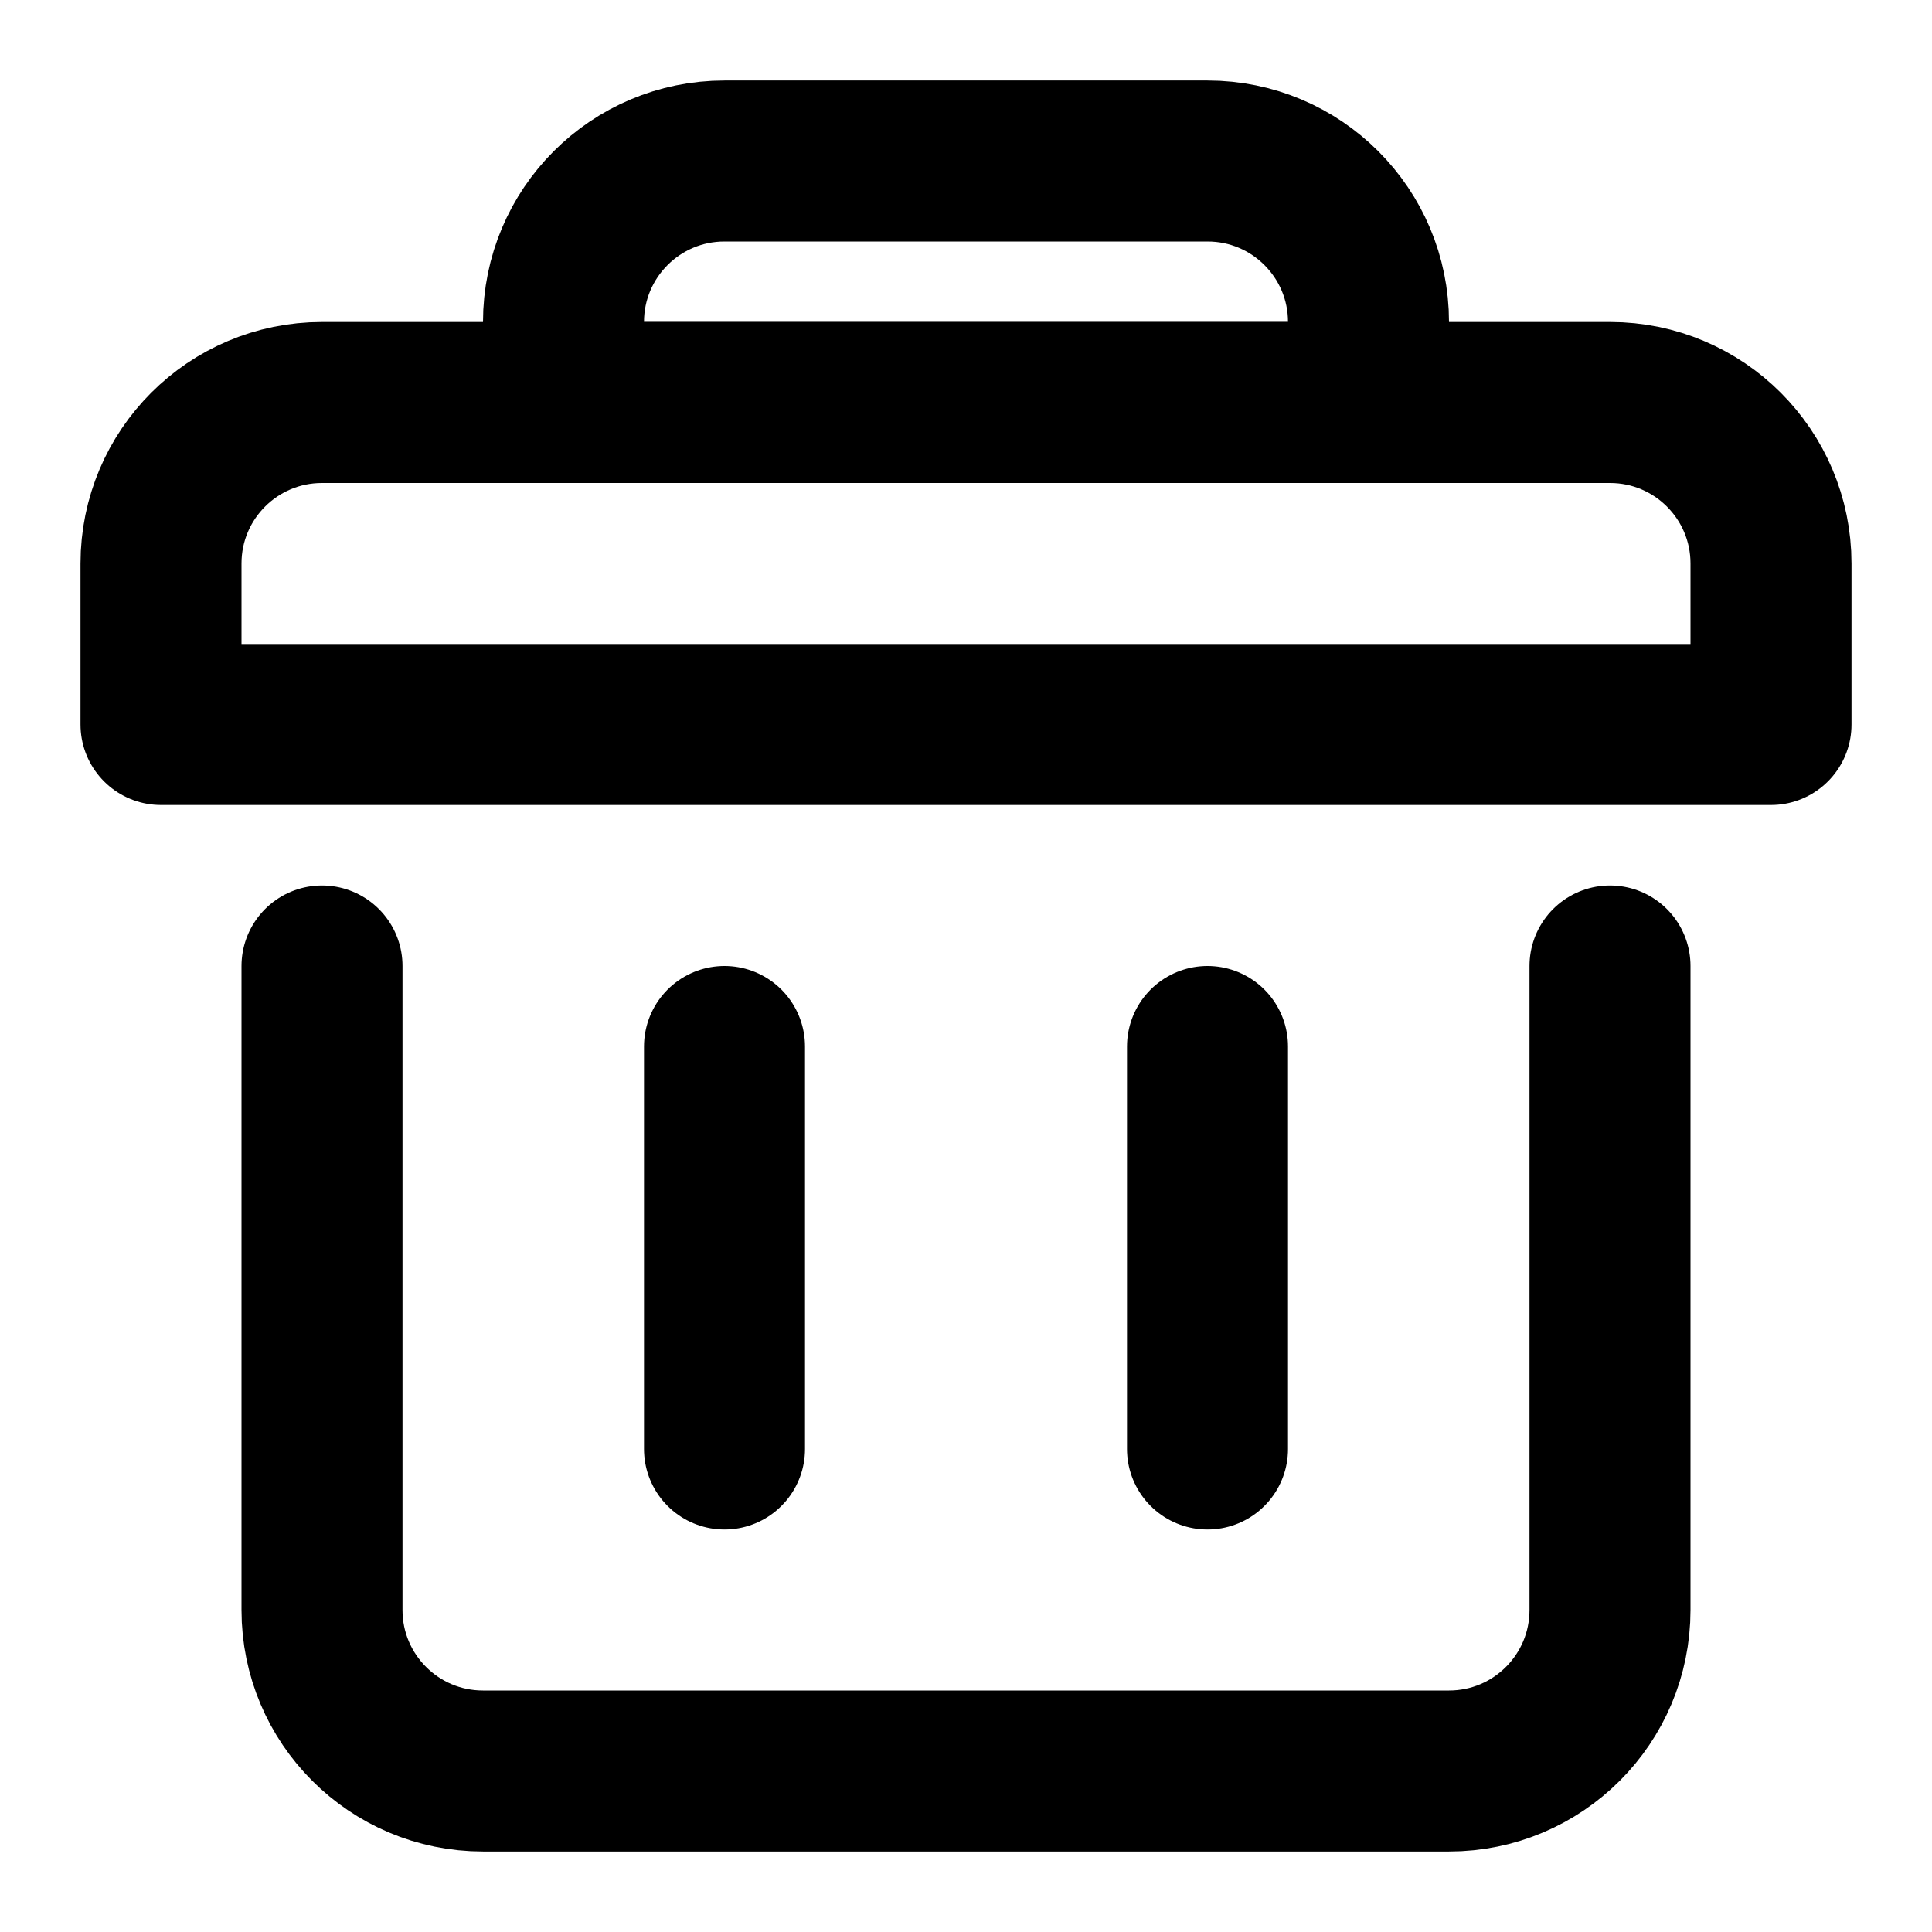 <svg width="24" height="24" viewBox="0 0 24 24" fill="none" xmlns="http://www.w3.org/2000/svg">
<path d="M2 7C2 5.895 2.895 5 4 5H20C21.105 5 22 5.895 22 7V9H2V7Z" stroke="black" stroke-width="2" stroke-linecap="round" stroke-linejoin="round"/>
<path d="M7 4C7 2.895 7.895 2 9 2H15C16.105 2 17 2.895 17 4V5H7V4Z" stroke="black" stroke-width="2" stroke-linecap="round" stroke-linejoin="round"/>
<path d="M4 12V20C4 21.105 4.895 22 6 22H18C19.105 22 20 21.105 20 20V12" stroke="black" stroke-width="2" stroke-linecap="round" stroke-linejoin="round"/>
<path d="M9 13V18" stroke="black" stroke-width="2" stroke-linecap="round"/>
<path d="M15 13V18" stroke="black" stroke-width="2" stroke-linecap="round"/>
</svg>
